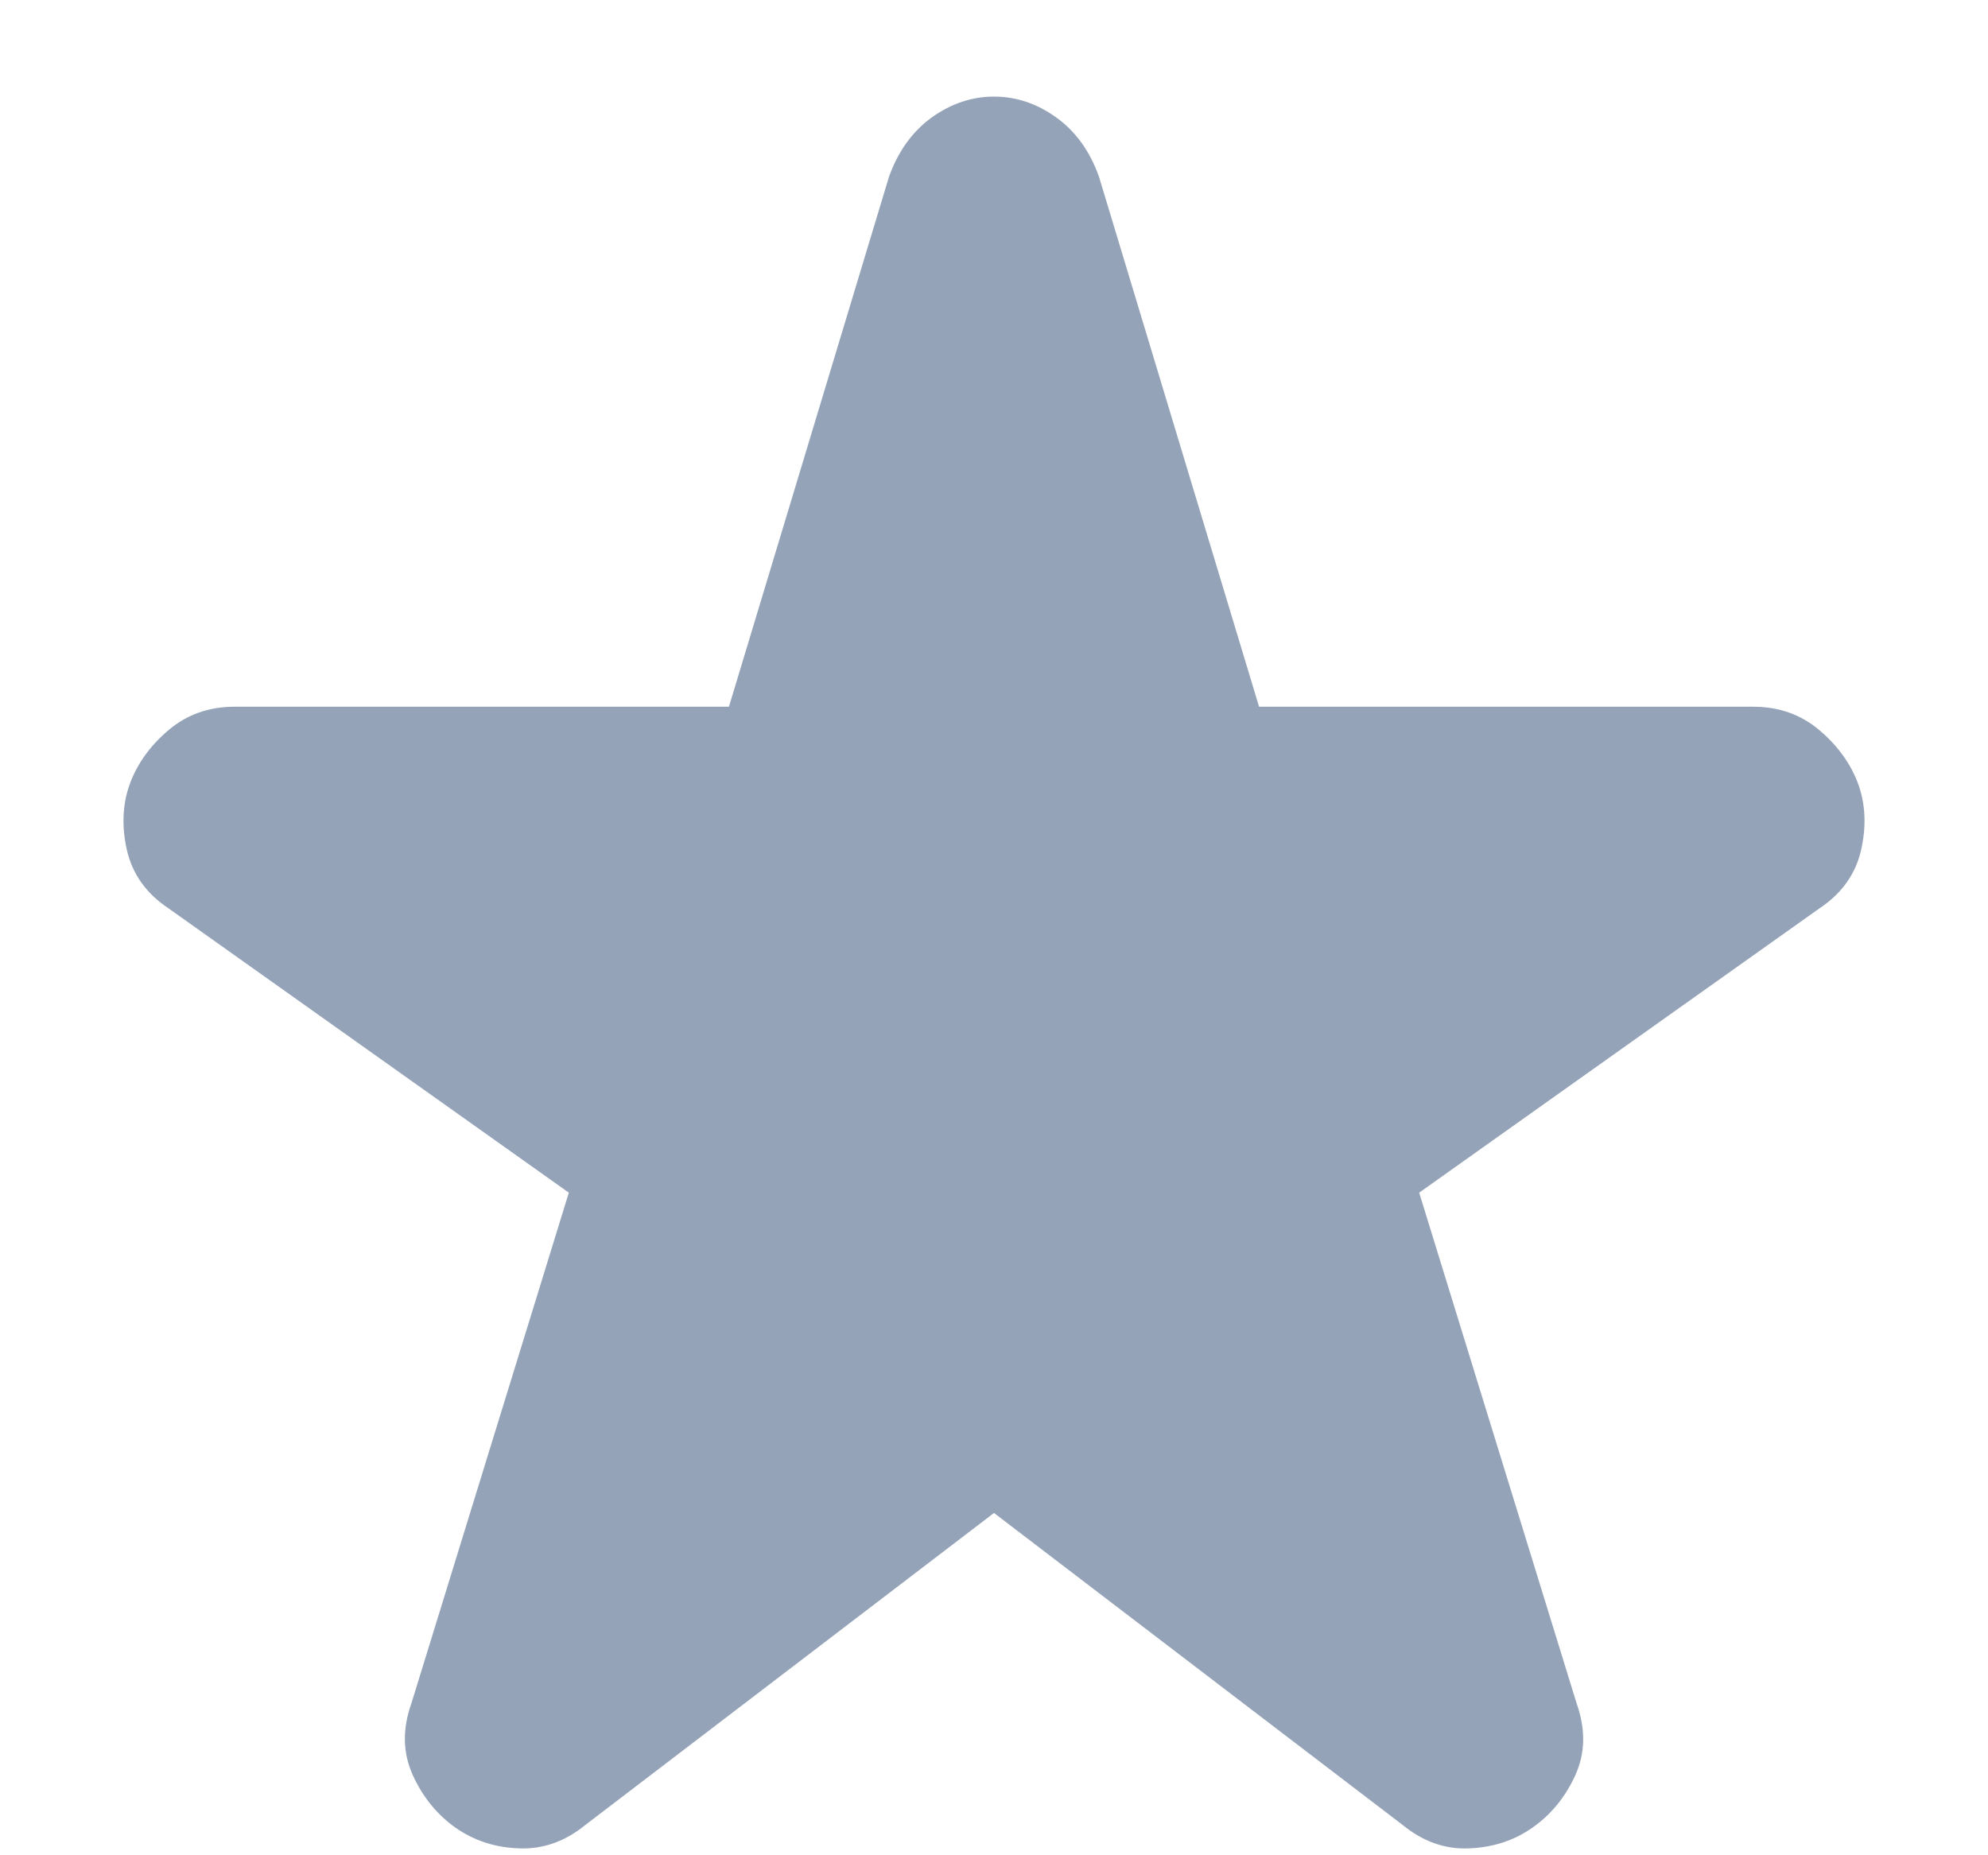 <svg width="15" height="14" viewBox="0 0 15 14" fill="none" xmlns="http://www.w3.org/2000/svg">
<path d="M7.5 11.417L4.417 13.771C4.264 13.896 4.097 13.955 3.917 13.948C3.736 13.942 3.576 13.889 3.437 13.792C3.299 13.694 3.191 13.563 3.115 13.396C3.039 13.229 3.035 13.049 3.104 12.854L4.292 9L1.271 6.854C1.104 6.743 1 6.597 0.958 6.417C0.917 6.236 0.924 6.07 0.979 5.917C1.035 5.764 1.132 5.628 1.271 5.51C1.41 5.392 1.576 5.333 1.771 5.333H5.5L6.708 1.333C6.778 1.139 6.886 0.99 7.032 0.885C7.178 0.781 7.334 0.729 7.5 0.729C7.667 0.729 7.823 0.781 7.969 0.886C8.115 0.99 8.223 1.14 8.292 1.333L9.5 5.333H13.229C13.424 5.333 13.59 5.393 13.729 5.511C13.868 5.629 13.965 5.765 14.021 5.917C14.076 6.07 14.083 6.236 14.042 6.417C14 6.597 13.896 6.743 13.729 6.854L10.708 9L11.896 12.854C11.965 13.049 11.962 13.229 11.886 13.396C11.81 13.563 11.702 13.694 11.562 13.792C11.424 13.889 11.264 13.941 11.083 13.948C10.903 13.956 10.736 13.896 10.583 13.771L7.5 11.417Z" fill="#94A3B8"/>
</svg>
